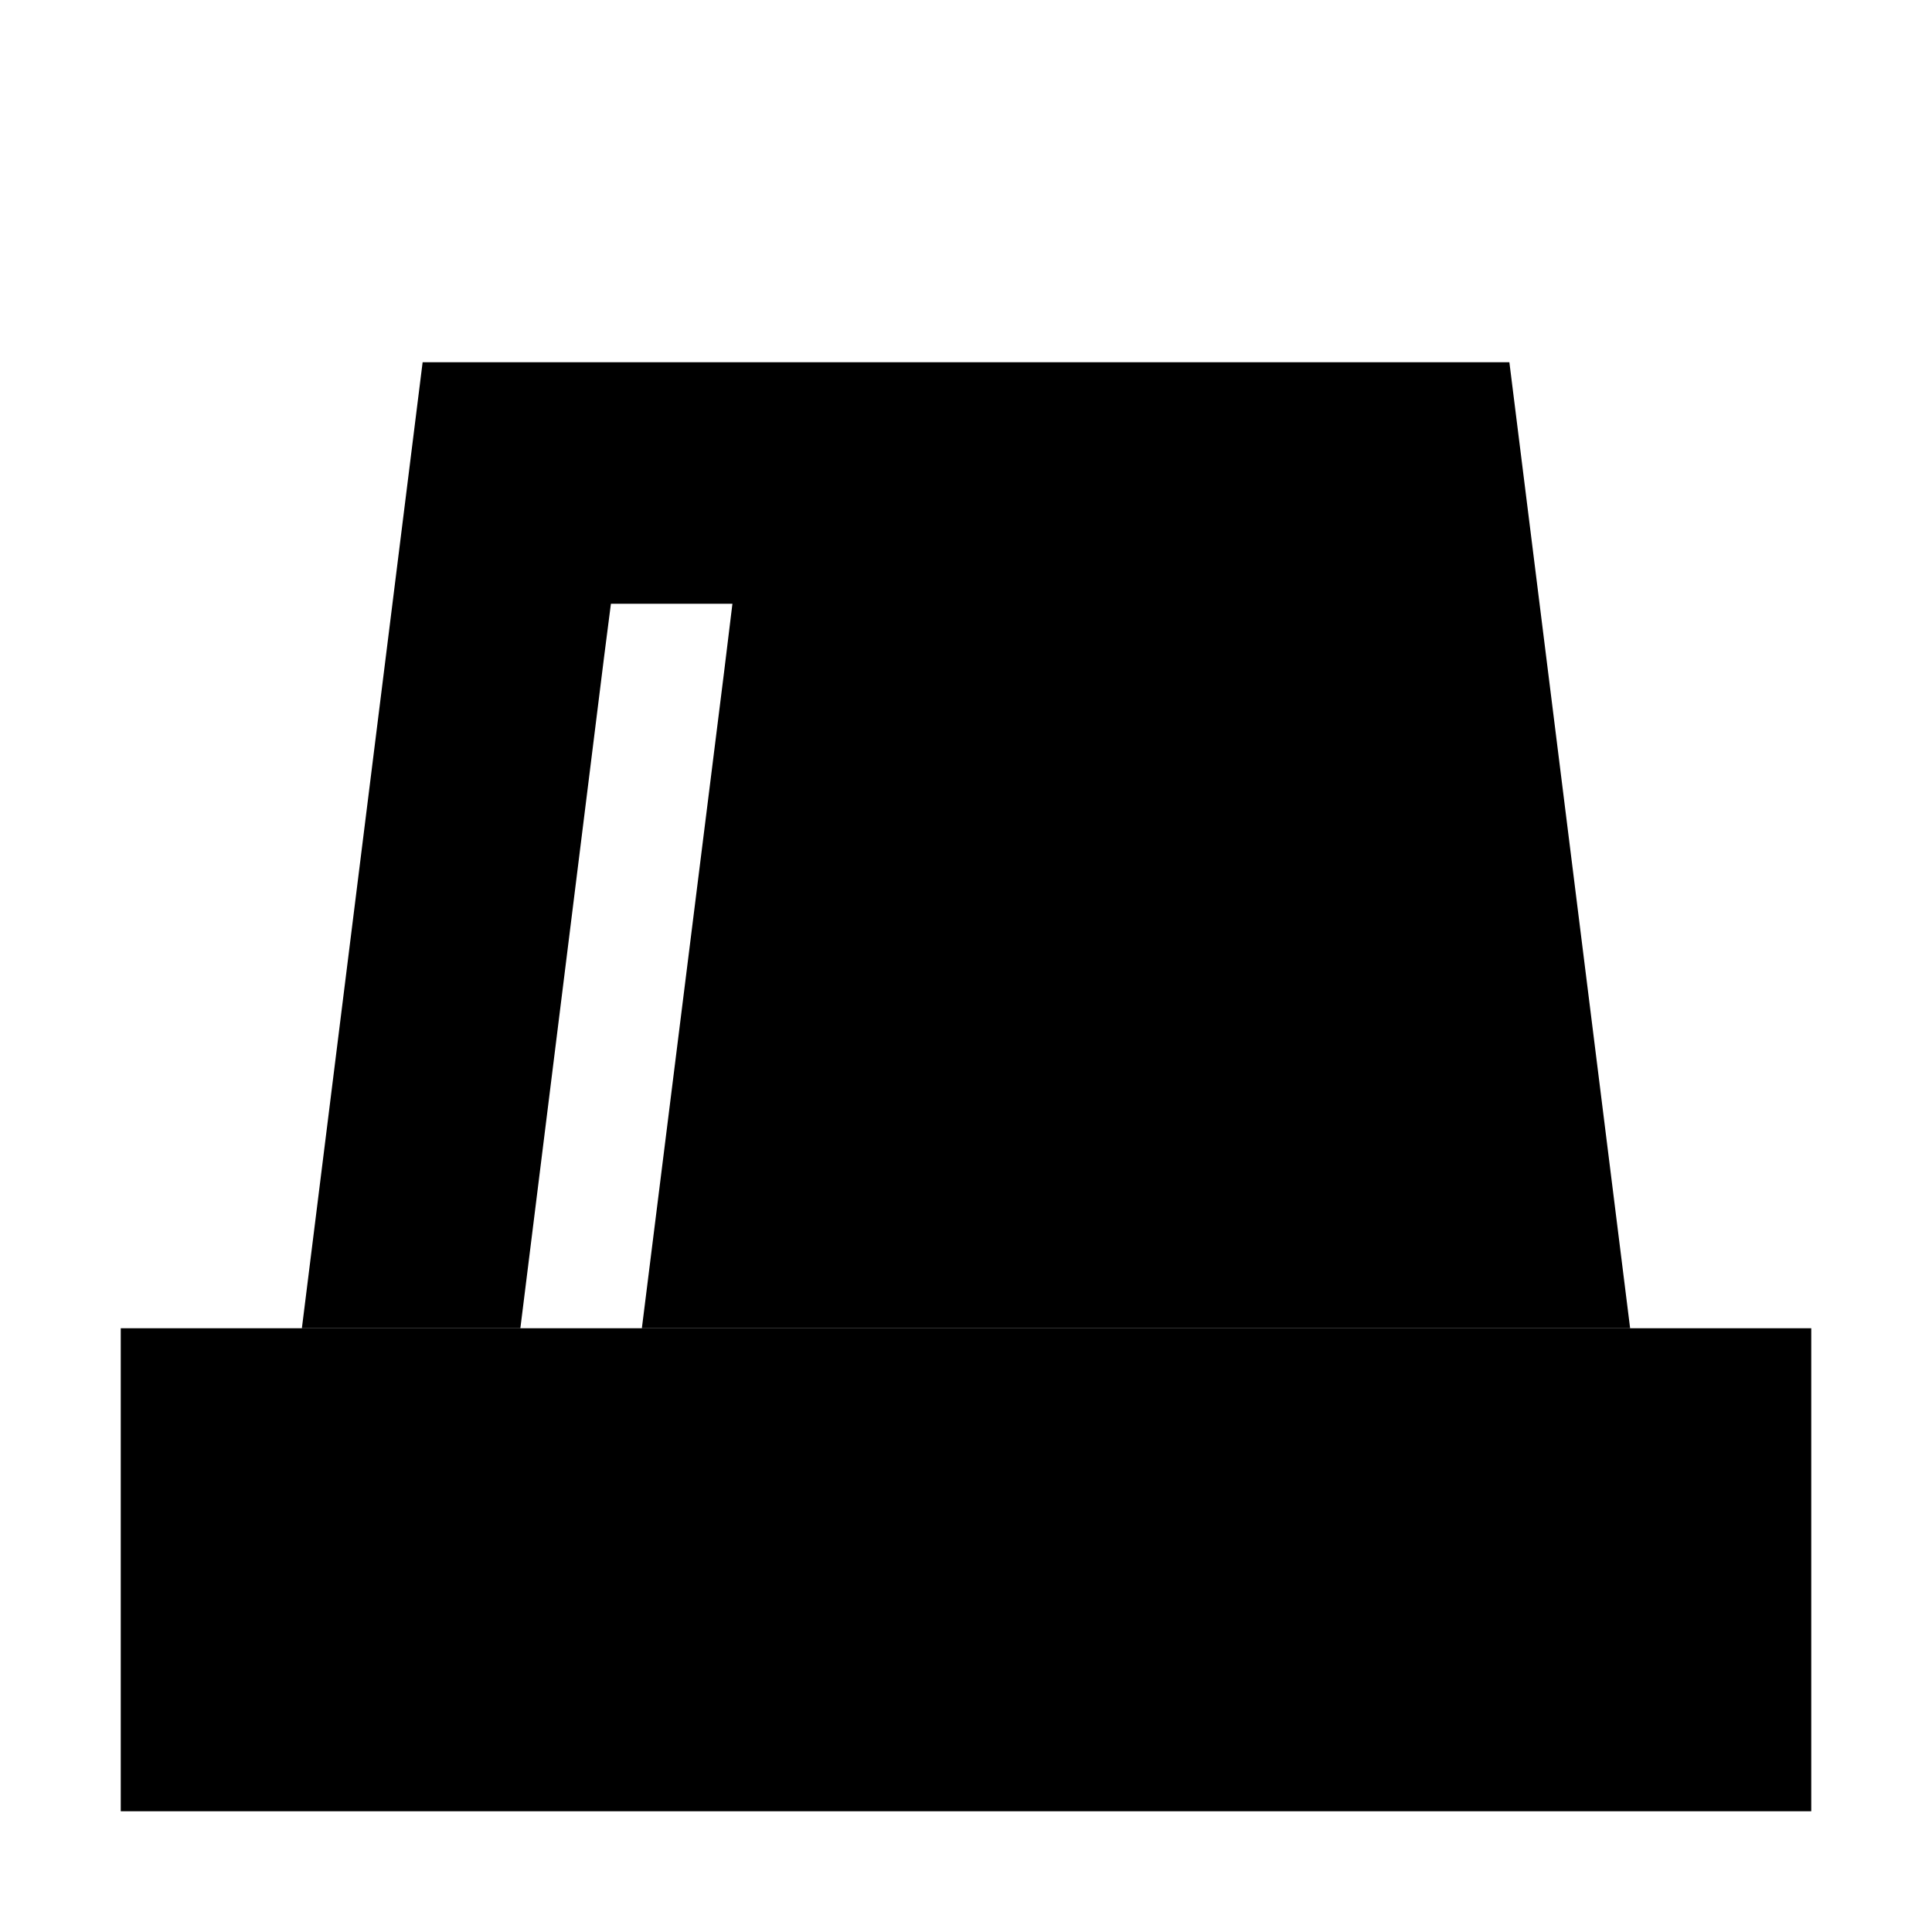 <svg xmlns="http://www.w3.org/2000/svg" width="24" height="24" viewBox="0 0 448 512"><path class="pr-icon-duotone-secondary" d="M48 352L80 96l288 0 32 256-261.9 0 21.8-174 2.2-18-32.2 0-1.8 14L105.9 352 48 352z"/><path class="pr-icon-duotone-primary" d="M448 352L0 352 0 480l448 0 0-128z"/></svg>